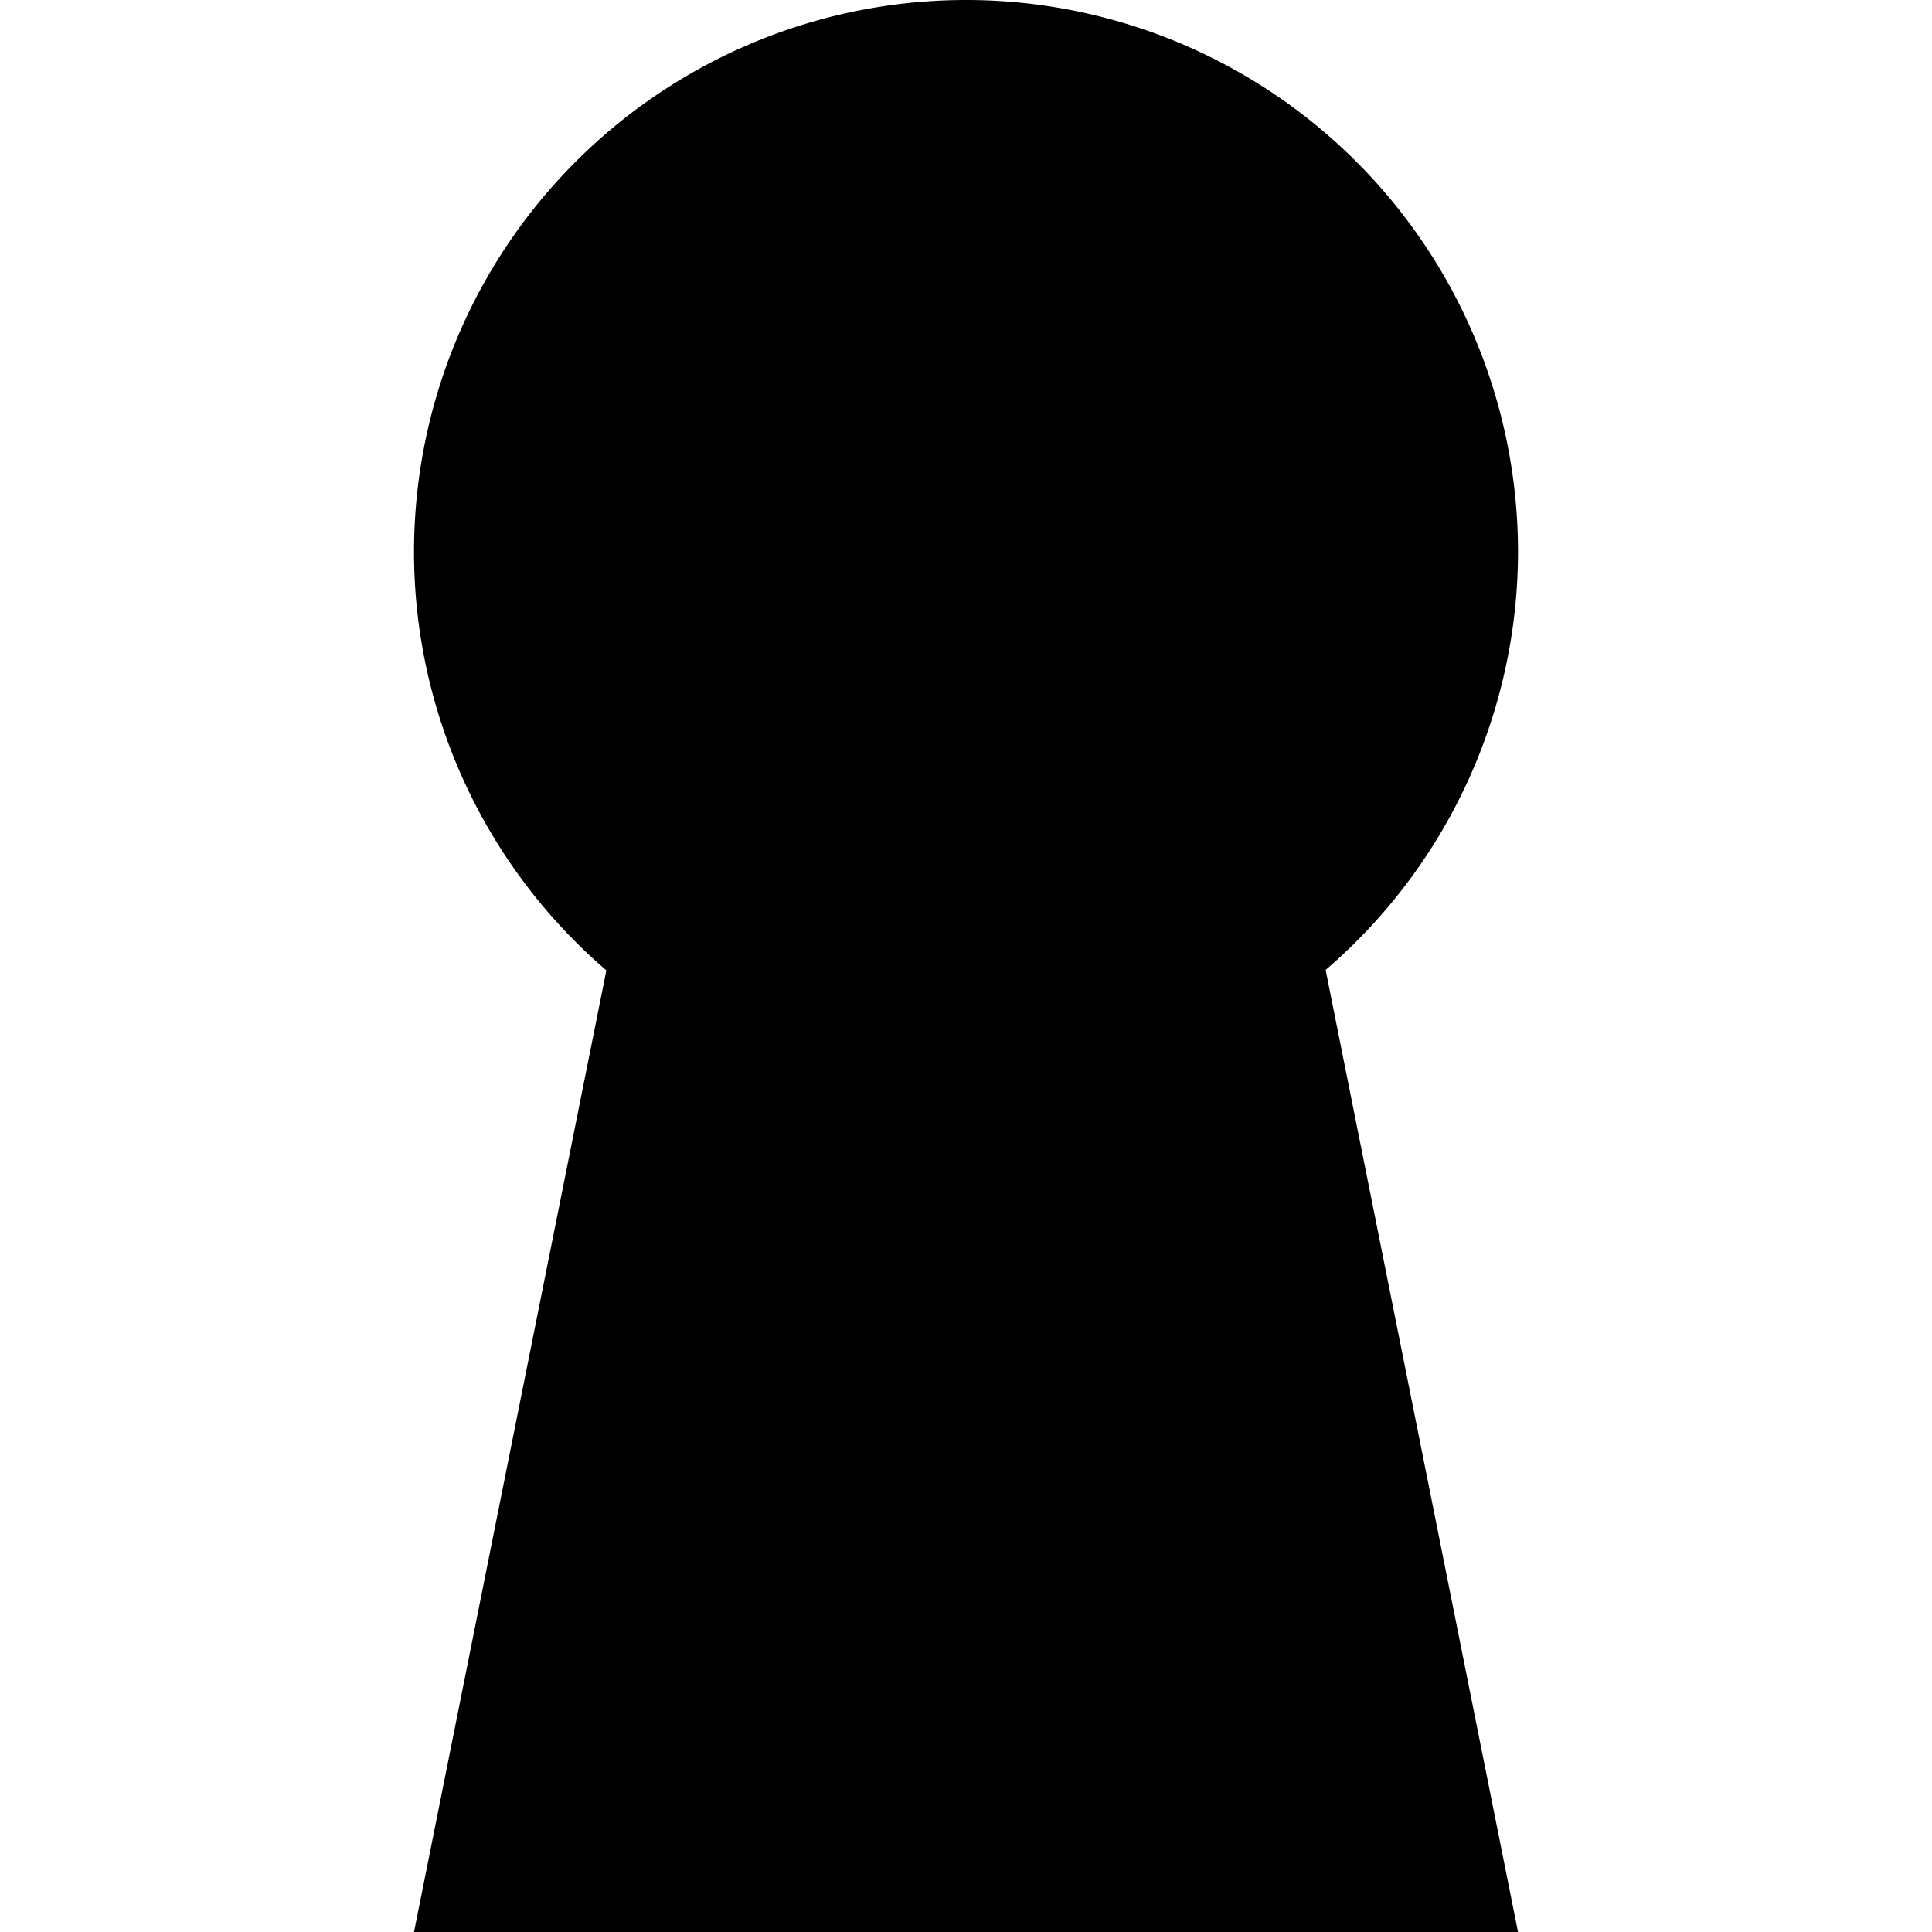 <?xml version="1.0" encoding="UTF-8" standalone="no"?>
<!-- Created with Inkscape (http://www.inkscape.org/) -->

<svg
   xmlns:dc="http://purl.org/dc/elements/1.1/"
   xmlns:cc="http://creativecommons.org/ns#"
   xmlns:rdf="http://www.w3.org/1999/02/22-rdf-syntax-ns#"
   xmlns:svg="http://www.w3.org/2000/svg"
   xmlns="http://www.w3.org/2000/svg"
   xmlns:sodipodi="http://sodipodi.sourceforge.net/DTD/sodipodi-0.dtd"
   xmlns:inkscape="http://www.inkscape.org/namespaces/inkscape"
   width="100mm"
   height="100mm"
   viewBox="0 0 100 100"
   version="1.1"
   id="svg8"
   inkscape:version="0.92.2 (5c3e80d, 2017-08-06)"
   sodipodi:docname="keyhole.svg">
  <defs
     id="defs2" />
  <sodipodi:namedview
     id="base"
     pagecolor="#ffffff"
     bordercolor="#666666"
     borderopacity="1.0"
     inkscape:pageopacity="0.0"
     inkscape:pageshadow="2"
     inkscape:zoom="1.2236262"
     inkscape:cx="88.441714"
     inkscape:cy="149.45703"
     inkscape:document-units="mm"
     inkscape:current-layer="layer1"
     showgrid="false"
     inkscape:pagecheckerboard="true"
     inkscape:window-width="1920"
     inkscape:window-height="1056"
     inkscape:window-x="0"
     inkscape:window-y="24"
     inkscape:window-maximized="1"
     fit-margin-top="0"
     fit-margin-left="0"
     fit-margin-right="0"
     fit-margin-bottom="0" />
  <g
     inkscape:label="Layer 1"
     inkscape:groupmode="layer"
     id="layer1"
     transform="translate(-45,-155.75)">
    <path
       style="fill:#000000;fill-opacity:1;fill-rule:evenodd;stroke:none;stroke-width:0.669px;stroke-linecap:butt;stroke-linejoin:miter;stroke-opacity:1"
       d="m 95.002,155.75 a 28.572,28.572 0 0 0 -28.573,28.57 28.572,28.572 0 0 0 9.955,21.657 l -9.955,49.773 h 57.143 l -9.957,-49.796 a 28.572,28.572 0 0 0 9.957,-21.634 28.572,28.572 0 0 0 -28.57,-28.57 z"
       id="path814"
       inkscape:connector-curvature="0" />
  </g>
</svg>
